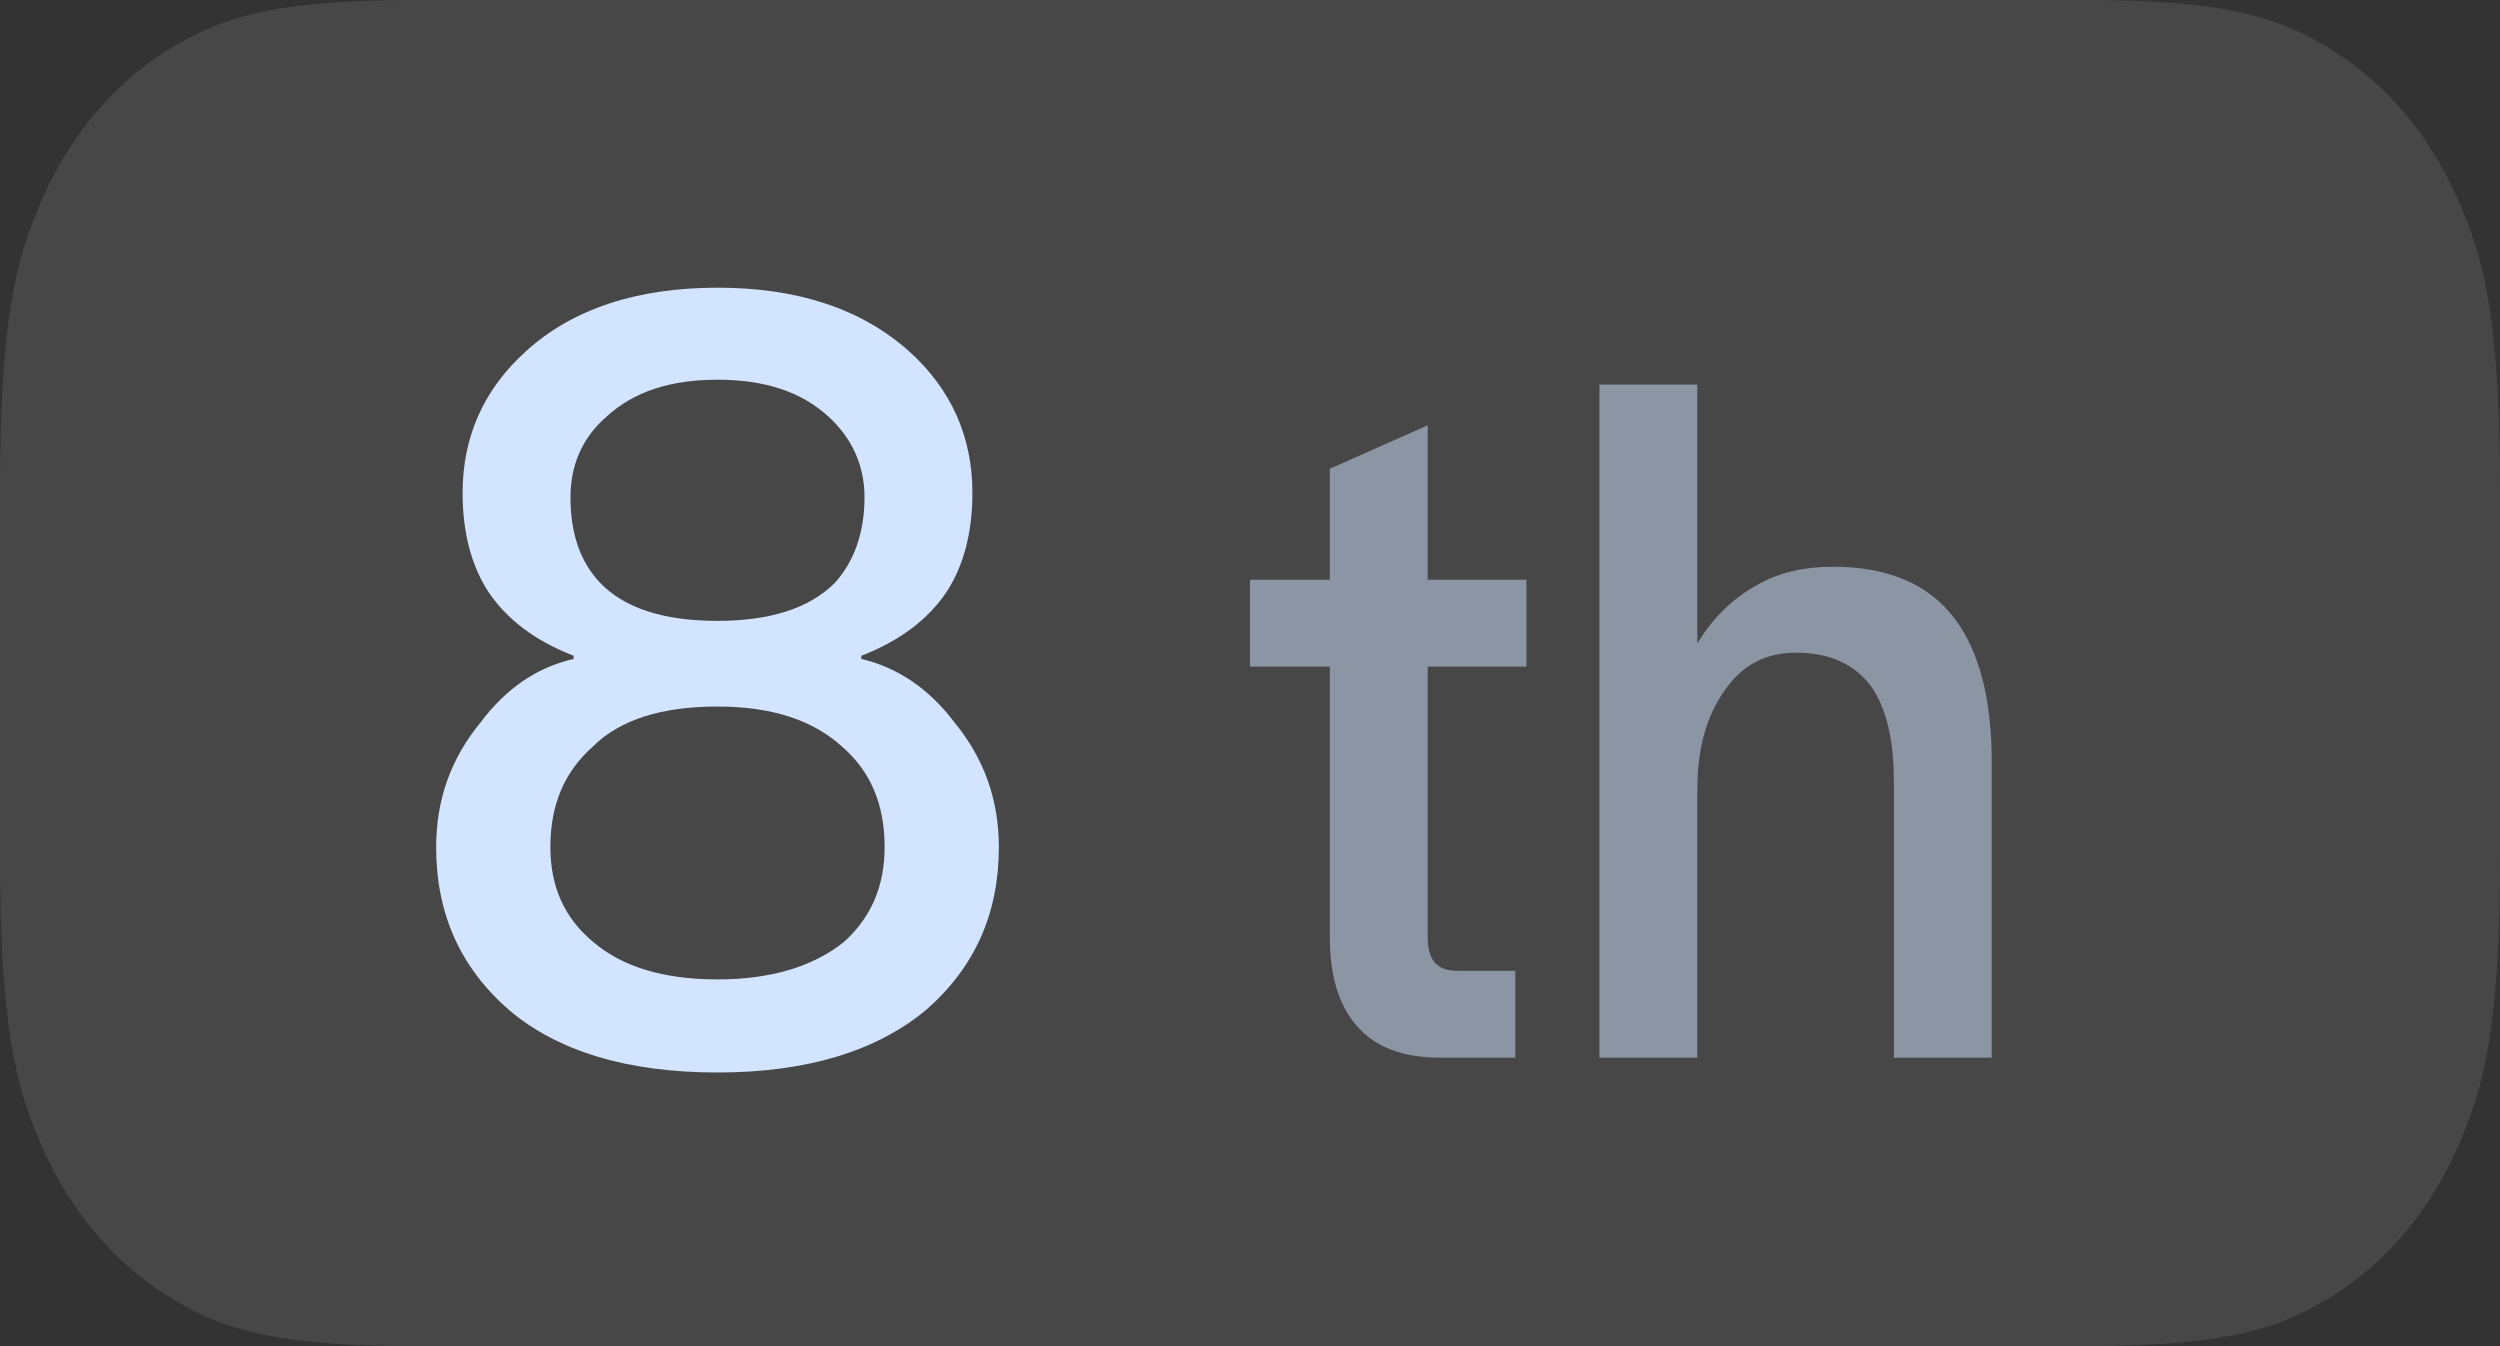 <?xml version="1.0" encoding="UTF-8"?>
<svg width="26px" height="14px" viewBox="0 0 26 14" version="1.1" xmlns="http://www.w3.org/2000/svg" xmlns:xlink="http://www.w3.org/1999/xlink">
    <rect x="0" y="0" width="26" height="14" fill="#333333" stroke="none"/>
    <!-- Generator: Sketch 55.2 (78181) - https://sketchapp.com -->
    <title>ico/单场比赛/8节_slice</title>
    <desc>Created with Sketch.</desc>
    <g id="Z切图" stroke="none" stroke-width="1" fill="none" fill-rule="evenodd">
        <g id="画板" transform="translate(-168, -3849)">
            <g id="ico/单场比赛/8节" transform="translate(168, 3849)">
                <path d="M4.323,-2.27373675e-13 L21.677,-2.27373675e-13 C23.18,-2.27373675e-13 23.726,0.186 24.275,0.534 C24.825,0.883 25.256,1.394 25.55,2.046 C25.843,2.698 26,3.345 26,5.128 L26,8.872 C26,10.655 25.843,11.302 25.55,11.954 C25.262,12.598 24.818,13.125 24.275,13.466 C23.726,13.814 23.18,14 21.677,14 L4.323,14 C2.82,14 2.274,13.814 1.725,13.466 C1.182,13.125 0.738,12.598 0.45,11.954 C0.157,11.302 0,10.655 0,8.872 L0,5.128 C0,3.345 0.157,2.698 0.45,2.046 C0.738,1.402 1.182,0.875 1.725,0.534 C2.274,0.186 2.82,-2.27373675e-13 4.323,-2.27373675e-13 Z" id="形状" fill="#FFFFFF" fill-rule="nonzero" opacity="0.1"></path>
                <path d="M14.848,4.423 L14.848,6.029 L15.875,6.029 L15.875,6.933 L14.848,6.933 L14.848,9.74 C14.848,9.856 14.866,9.942 14.92,10.01 C14.973,10.067 15.045,10.096 15.152,10.096 L15.759,10.096 L15.759,11 L14.982,11 C14.58,11 14.286,10.885 14.098,10.654 C13.92,10.442 13.83,10.144 13.83,9.74 L13.83,6.933 L13,6.933 L13,6.029 L13.83,6.029 L13.83,4.875 L14.848,4.423 Z M16.634,4 L17.652,4 L17.652,6.692 C17.821,6.413 18.036,6.212 18.286,6.077 C18.509,5.952 18.768,5.894 19.062,5.894 C19.625,5.894 20.045,6.067 20.321,6.423 C20.58,6.76 20.714,7.26 20.714,7.923 L20.714,11 L19.696,11 L19.696,8.115 C19.696,7.692 19.616,7.365 19.464,7.144 C19.286,6.904 19.027,6.788 18.679,6.788 C18.357,6.788 18.107,6.923 17.929,7.192 C17.741,7.462 17.652,7.798 17.652,8.221 L17.652,11 L16.634,11 L16.634,4 Z" id="th" fill="#D2E4FF" opacity="0.5"></path>
                <path d="M7.462,2.992 C8.298,2.992 8.958,3.212 9.453,3.652 C9.893,4.048 10.113,4.543 10.113,5.126 C10.113,5.533 10.025,5.874 9.849,6.149 C9.651,6.446 9.354,6.666 8.958,6.82 L8.958,6.853 C9.332,6.941 9.662,7.161 9.926,7.513 C10.234,7.887 10.388,8.316 10.388,8.811 C10.388,9.504 10.135,10.065 9.629,10.505 C9.112,10.934 8.386,11.154 7.462,11.154 C6.527,11.154 5.801,10.934 5.295,10.505 C4.789,10.065 4.536,9.504 4.536,8.811 C4.536,8.316 4.69,7.887 4.998,7.513 C5.262,7.161 5.581,6.941 5.966,6.853 L5.966,6.82 C5.57,6.666 5.273,6.446 5.075,6.149 C4.899,5.874 4.811,5.533 4.811,5.126 C4.811,4.543 5.031,4.048 5.471,3.652 C5.955,3.212 6.626,2.992 7.462,2.992 Z M7.462,3.949 C6.978,3.949 6.593,4.07 6.307,4.334 C6.054,4.554 5.933,4.84 5.933,5.17 C5.933,5.544 6.032,5.841 6.241,6.061 C6.494,6.325 6.901,6.457 7.462,6.457 C8.012,6.457 8.419,6.325 8.683,6.061 C8.881,5.841 8.991,5.544 8.991,5.17 C8.991,4.84 8.859,4.554 8.617,4.334 C8.331,4.07 7.946,3.949 7.462,3.949 Z M7.462,7.348 C6.89,7.348 6.45,7.48 6.164,7.766 C5.867,8.03 5.724,8.371 5.724,8.811 C5.724,9.218 5.867,9.548 6.175,9.801 C6.472,10.054 6.901,10.186 7.462,10.186 C8.012,10.186 8.452,10.054 8.771,9.801 C9.057,9.548 9.2,9.218 9.2,8.811 C9.2,8.371 9.057,8.03 8.771,7.777 C8.463,7.491 8.034,7.348 7.462,7.348 Z" id="8" fill="#D2E4FF" fill-rule="nonzero"></path>
            </g>
        </g>
    </g>
</svg>
